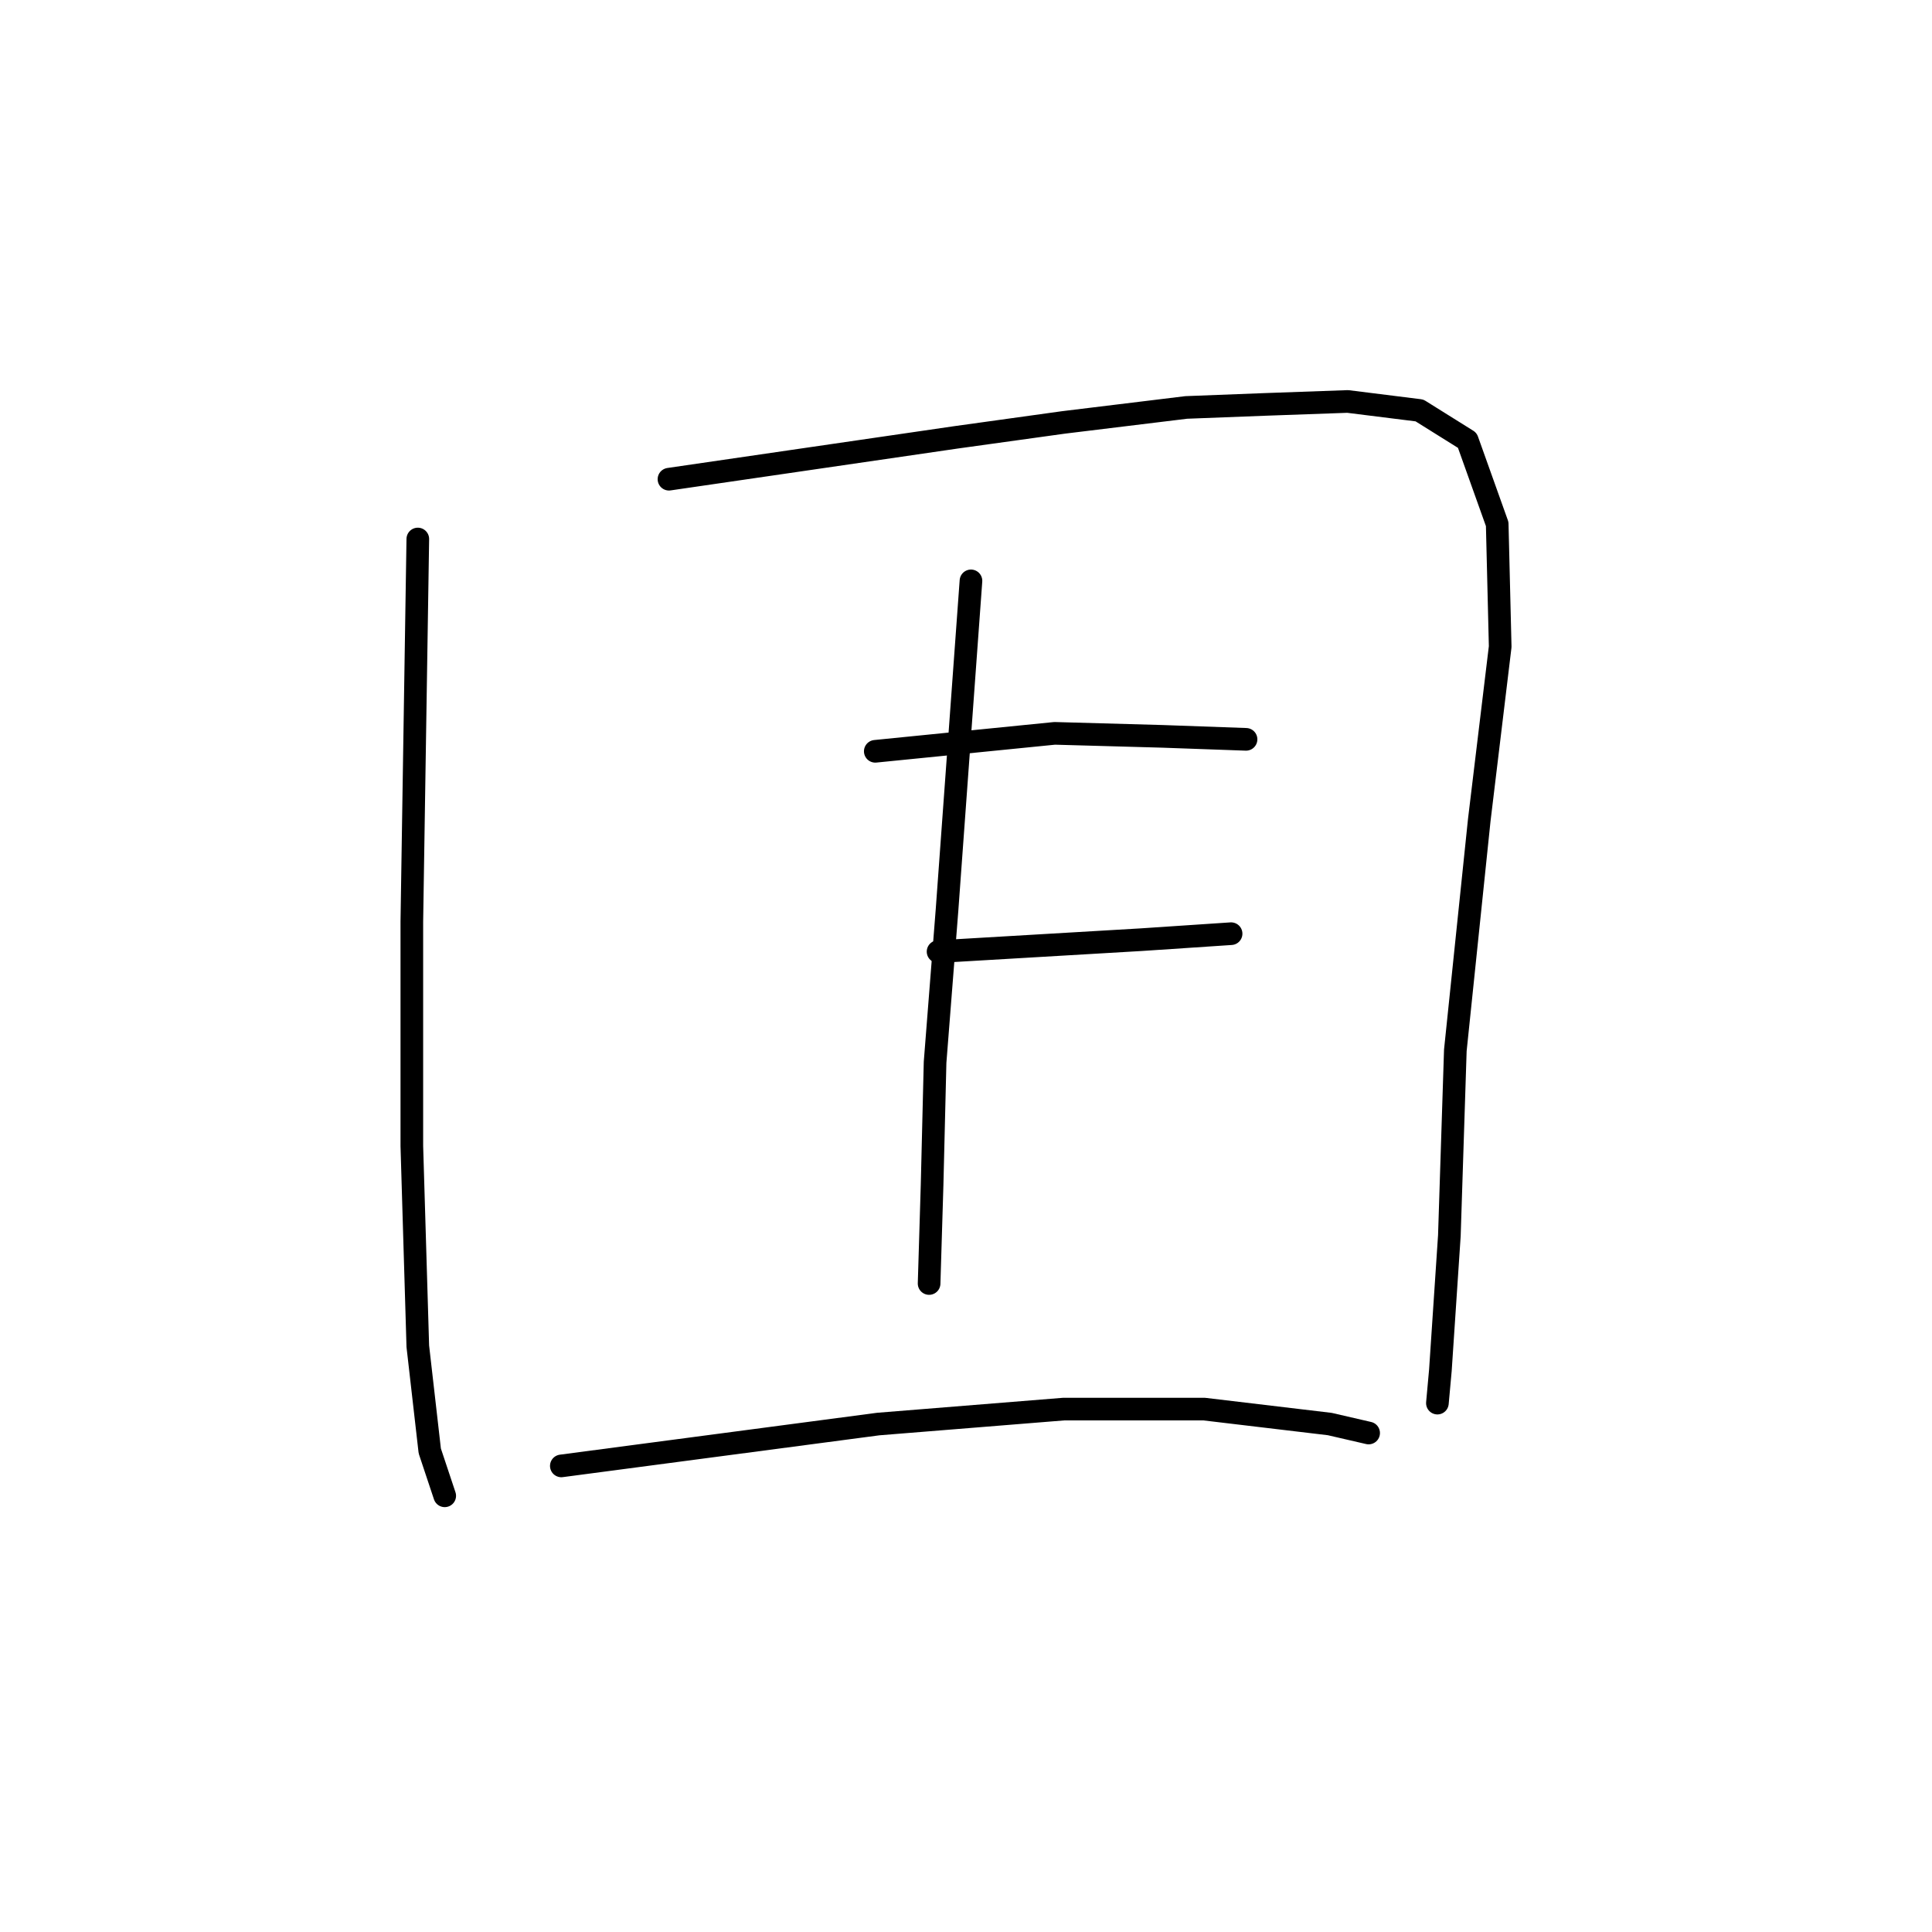 <?xml version="1.0" standalone="no"?>
    <svg width="256" height="256" xmlns="http://www.w3.org/2000/svg" version="1.1">
    <polyline stroke="black" stroke-width="3" stroke-linecap="round" fill="transparent" stroke-linejoin="round" points="55.362 71.421 54.966 96.777 54.57 122.133 54.57 151.848 55.362 178.393 56.947 192.259 58.928 198.202 58.928 198.202 " />
        <polyline stroke="black" stroke-width="3" stroke-linecap="round" fill="transparent" stroke-linejoin="round" points="88.642 63.497 107.659 60.724 126.677 57.951 140.939 55.97 157.183 53.989 167.484 53.592 178.578 53.196 188.086 54.385 194.425 58.347 198.387 69.44 198.783 85.684 196.01 108.663 192.84 139.17 192.048 163.733 190.859 181.562 190.463 185.92 190.463 185.92 " />
        <polyline stroke="black" stroke-width="3" stroke-linecap="round" fill="transparent" stroke-linejoin="round" points="115.979 99.551 127.865 98.362 139.751 97.173 154.014 97.57 165.107 97.966 165.107 97.966 " />
        <polyline stroke="black" stroke-width="3" stroke-linecap="round" fill="transparent" stroke-linejoin="round" points="124.299 126.095 137.77 125.303 151.24 124.511 163.126 123.718 163.126 123.718 " />
        <polyline stroke="black" stroke-width="3" stroke-linecap="round" fill="transparent" stroke-linejoin="round" points="128.658 76.968 127.073 98.758 125.488 120.549 123.903 140.754 123.507 156.998 123.111 170.072 123.111 170.072 " />
        <polyline stroke="black" stroke-width="3" stroke-linecap="round" fill="transparent" stroke-linejoin="round" points="74.379 194.24 95.377 191.467 116.376 188.693 140.939 186.713 159.56 186.713 176.2 188.693 181.351 189.882 181.351 189.882 " />
        </svg>